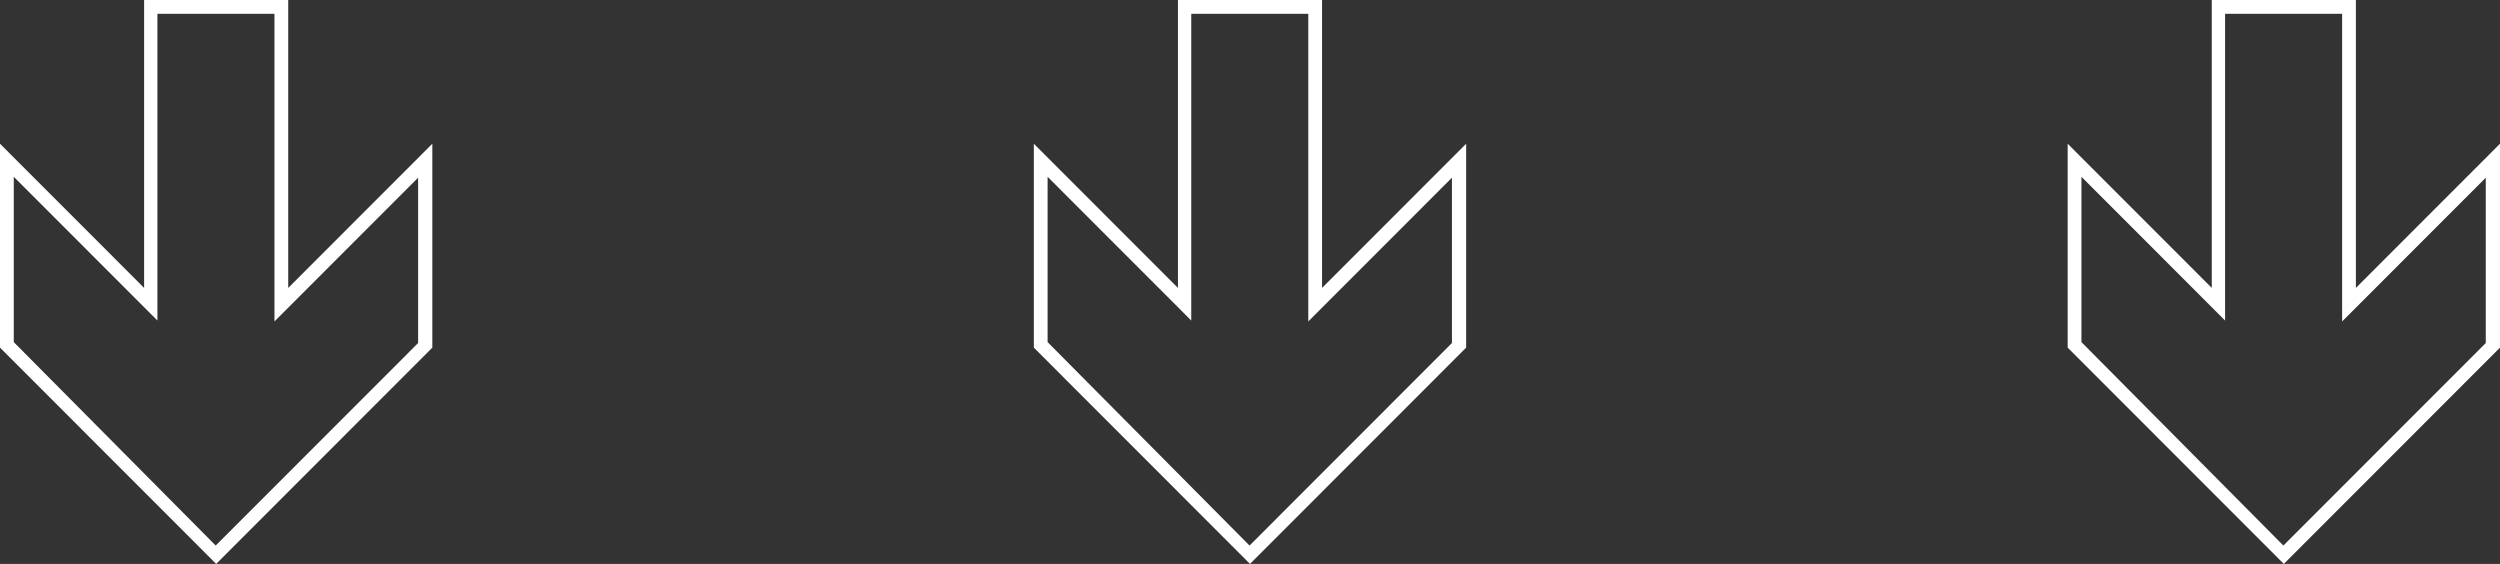 <?xml version="1.0" encoding="UTF-8"?>
<svg width="266px" height="60px" viewBox="0 0 266 60" version="1.1" xmlns="http://www.w3.org/2000/svg" xmlns:xlink="http://www.w3.org/1999/xlink">
    <rect x="0" y="0" width="266" height="60" fill="#333333" stroke="none"/>
    <title>Group 3</title>
    <g id="Page-1" stroke="none" stroke-width="1" fill="none" fill-rule="evenodd">
        <g id="Extra-Large" transform="translate(-1506, -950)" fill="#FFFFFF" fill-rule="nonzero">
            <g id="HEADER" transform="translate(0, 7)">
                <g id="Group-3" transform="translate(1506, 943)">
                    <g id="bold-arrow-right-icon-copy-2" transform="translate(220, 0)">
                        <path d="M29.202,1.466 L29.202,30.635 L29.202,34.202 L31.692,31.71 L44.486,18.909 L44.486,36.498 L22.951,58.046 L1.465,36.401 L1.465,18.811 L14.259,31.612 L16.749,34.104 L16.749,30.586 L16.749,1.466 L29.202,1.466 M30.667,0 L15.333,0 L15.333,30.635 L0,15.293 L0,36.987 L23,60 L46,36.987 L46,15.293 L30.667,30.635 L30.667,0 L30.667,0 Z" id="Shape"></path>
                    </g>
                    <g id="bold-arrow-right-icon-copy-3" transform="translate(110, 0)">
                        <path d="M29.202,1.466 L29.202,30.635 L29.202,34.202 L31.692,31.71 L44.486,18.909 L44.486,36.498 L22.951,58.046 L1.465,36.401 L1.465,18.811 L14.259,31.612 L16.749,34.104 L16.749,30.586 L16.749,1.466 L29.202,1.466 M30.667,0 L15.333,0 L15.333,30.635 L0,15.293 L0,36.987 L23,60 L46,36.987 L46,15.293 L30.667,30.635 L30.667,0 L30.667,0 Z" id="Shape"></path>
                    </g>
                    <g id="bold-arrow-right-icon-copy-4">
                        <path d="M29.202,1.466 L29.202,30.635 L29.202,34.202 L31.692,31.71 L44.486,18.909 L44.486,36.498 L22.951,58.046 L1.465,36.401 L1.465,18.811 L14.259,31.612 L16.749,34.104 L16.749,30.586 L16.749,1.466 L29.202,1.466 M30.667,0 L15.333,0 L15.333,30.635 L0,15.293 L0,36.987 L23,60 L46,36.987 L46,15.293 L30.667,30.635 L30.667,0 L30.667,0 Z" id="Shape"></path>
                    </g>
                </g>
            </g>
        </g>
    </g>
</svg>